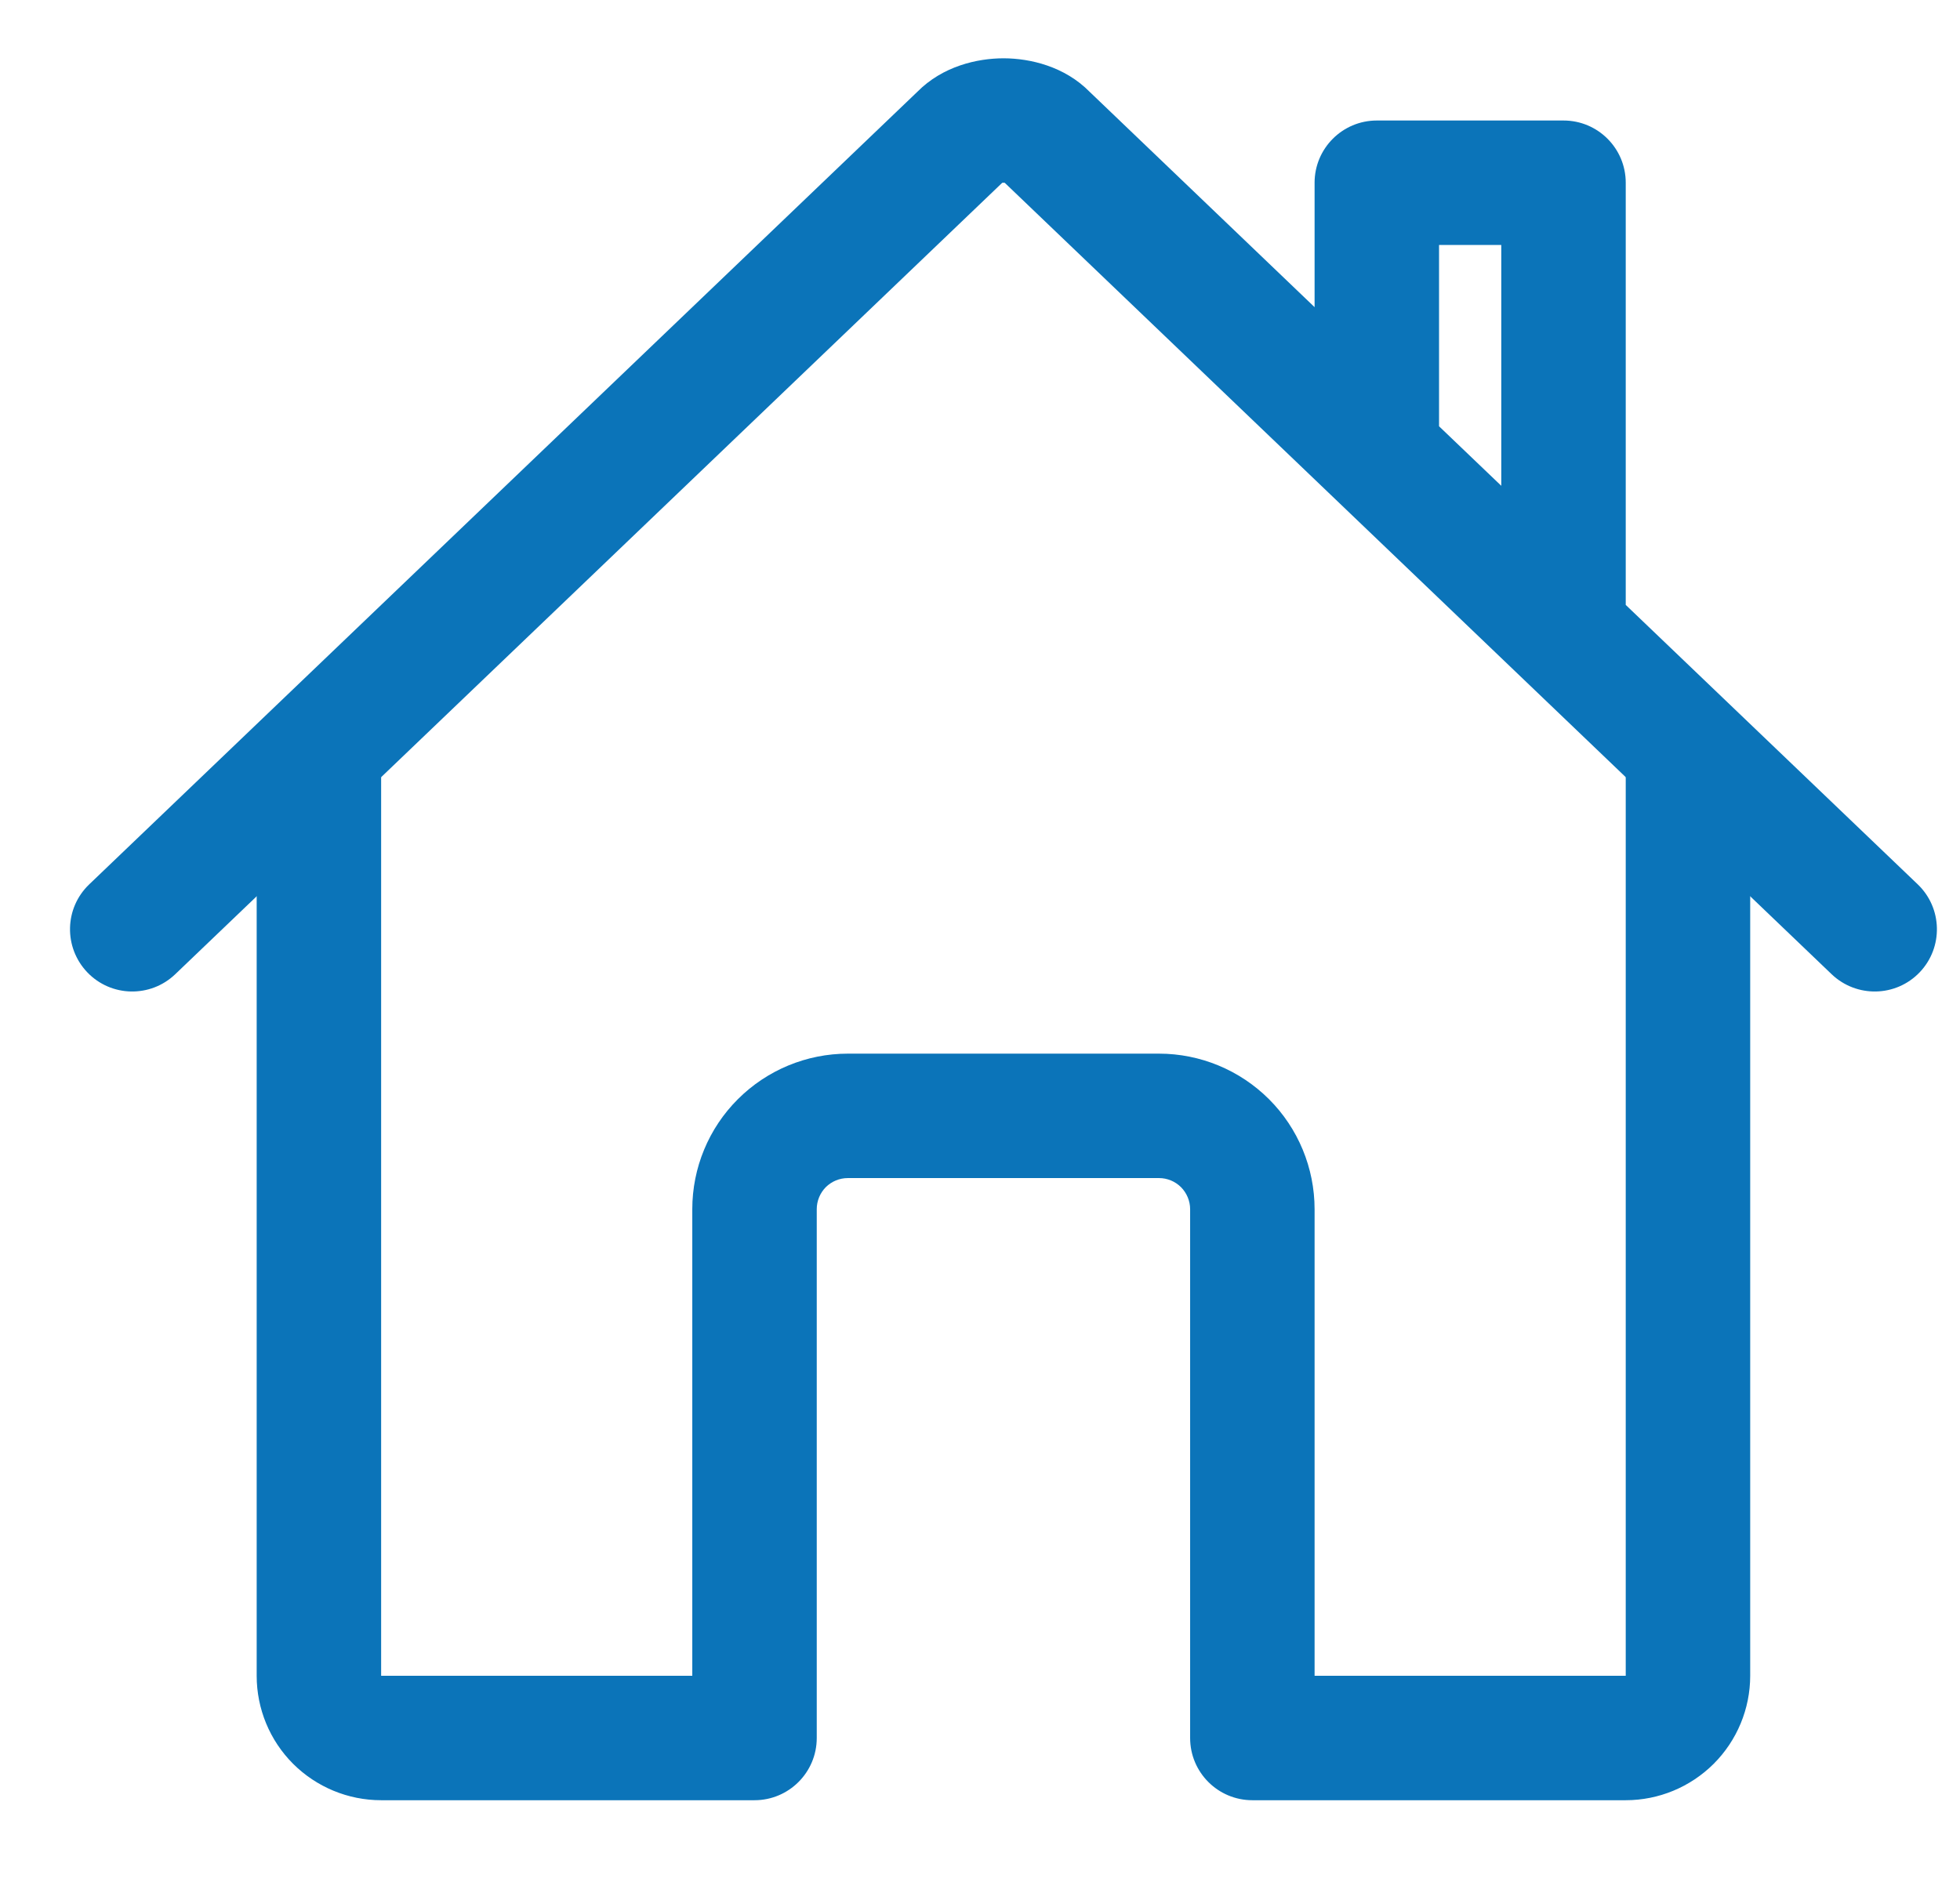 <svg width="24" height="23" viewBox="0 0 24 23" fill="none" xmlns="http://www.w3.org/2000/svg">
<path fill-rule="evenodd" clip-rule="evenodd" d="M3.905 8.523C4.325 8.523 4.667 8.865 4.667 9.285V20.525H8.477V14.81C8.477 14.305 8.677 13.82 9.035 13.463C9.392 13.106 9.876 12.905 10.382 12.905H14.192C14.697 12.905 15.181 13.106 15.539 13.463C15.896 13.82 16.097 14.305 16.097 14.81V20.525H19.907V9.285C19.907 8.865 20.248 8.523 20.669 8.523C21.089 8.523 21.431 8.865 21.431 9.285V20.525C21.431 20.929 21.27 21.317 20.984 21.603C20.698 21.888 20.311 22.049 19.907 22.049H15.335C14.914 22.049 14.573 21.708 14.573 21.287V14.81C14.573 14.709 14.532 14.612 14.461 14.54C14.389 14.469 14.293 14.429 14.192 14.429H10.382C10.28 14.429 10.184 14.469 10.112 14.54C10.041 14.612 10.001 14.709 10.001 14.81V21.287C10.001 21.708 9.659 22.049 9.239 22.049H4.667C4.262 22.049 3.875 21.888 3.589 21.603C3.303 21.317 3.143 20.929 3.143 20.525V9.285C3.143 8.865 3.484 8.523 3.905 8.523Z" fill="#0B74B9"/>
<path fill-rule="evenodd" clip-rule="evenodd" d="M13.343 1.125L16.097 3.762V2.238C16.097 1.817 16.439 1.476 16.859 1.476H19.145C19.566 1.476 19.907 1.817 19.907 2.238V7.409L23.482 10.831C23.786 11.122 23.797 11.604 23.506 11.909C23.215 12.213 22.733 12.223 22.428 11.932L12.303 2.239C12.298 2.239 12.293 2.238 12.288 2.238C12.282 2.238 12.277 2.239 12.272 2.239L2.146 11.932C1.842 12.223 1.36 12.213 1.069 11.909C0.778 11.604 0.788 11.122 1.093 10.831L11.232 1.125C11.543 0.81 11.967 0.714 12.29 0.714C12.613 0.715 13.035 0.812 13.343 1.125ZM18.383 5.95V3H17.621V5.221L18.383 5.95Z" fill="#0B74B9"/>
</svg>
